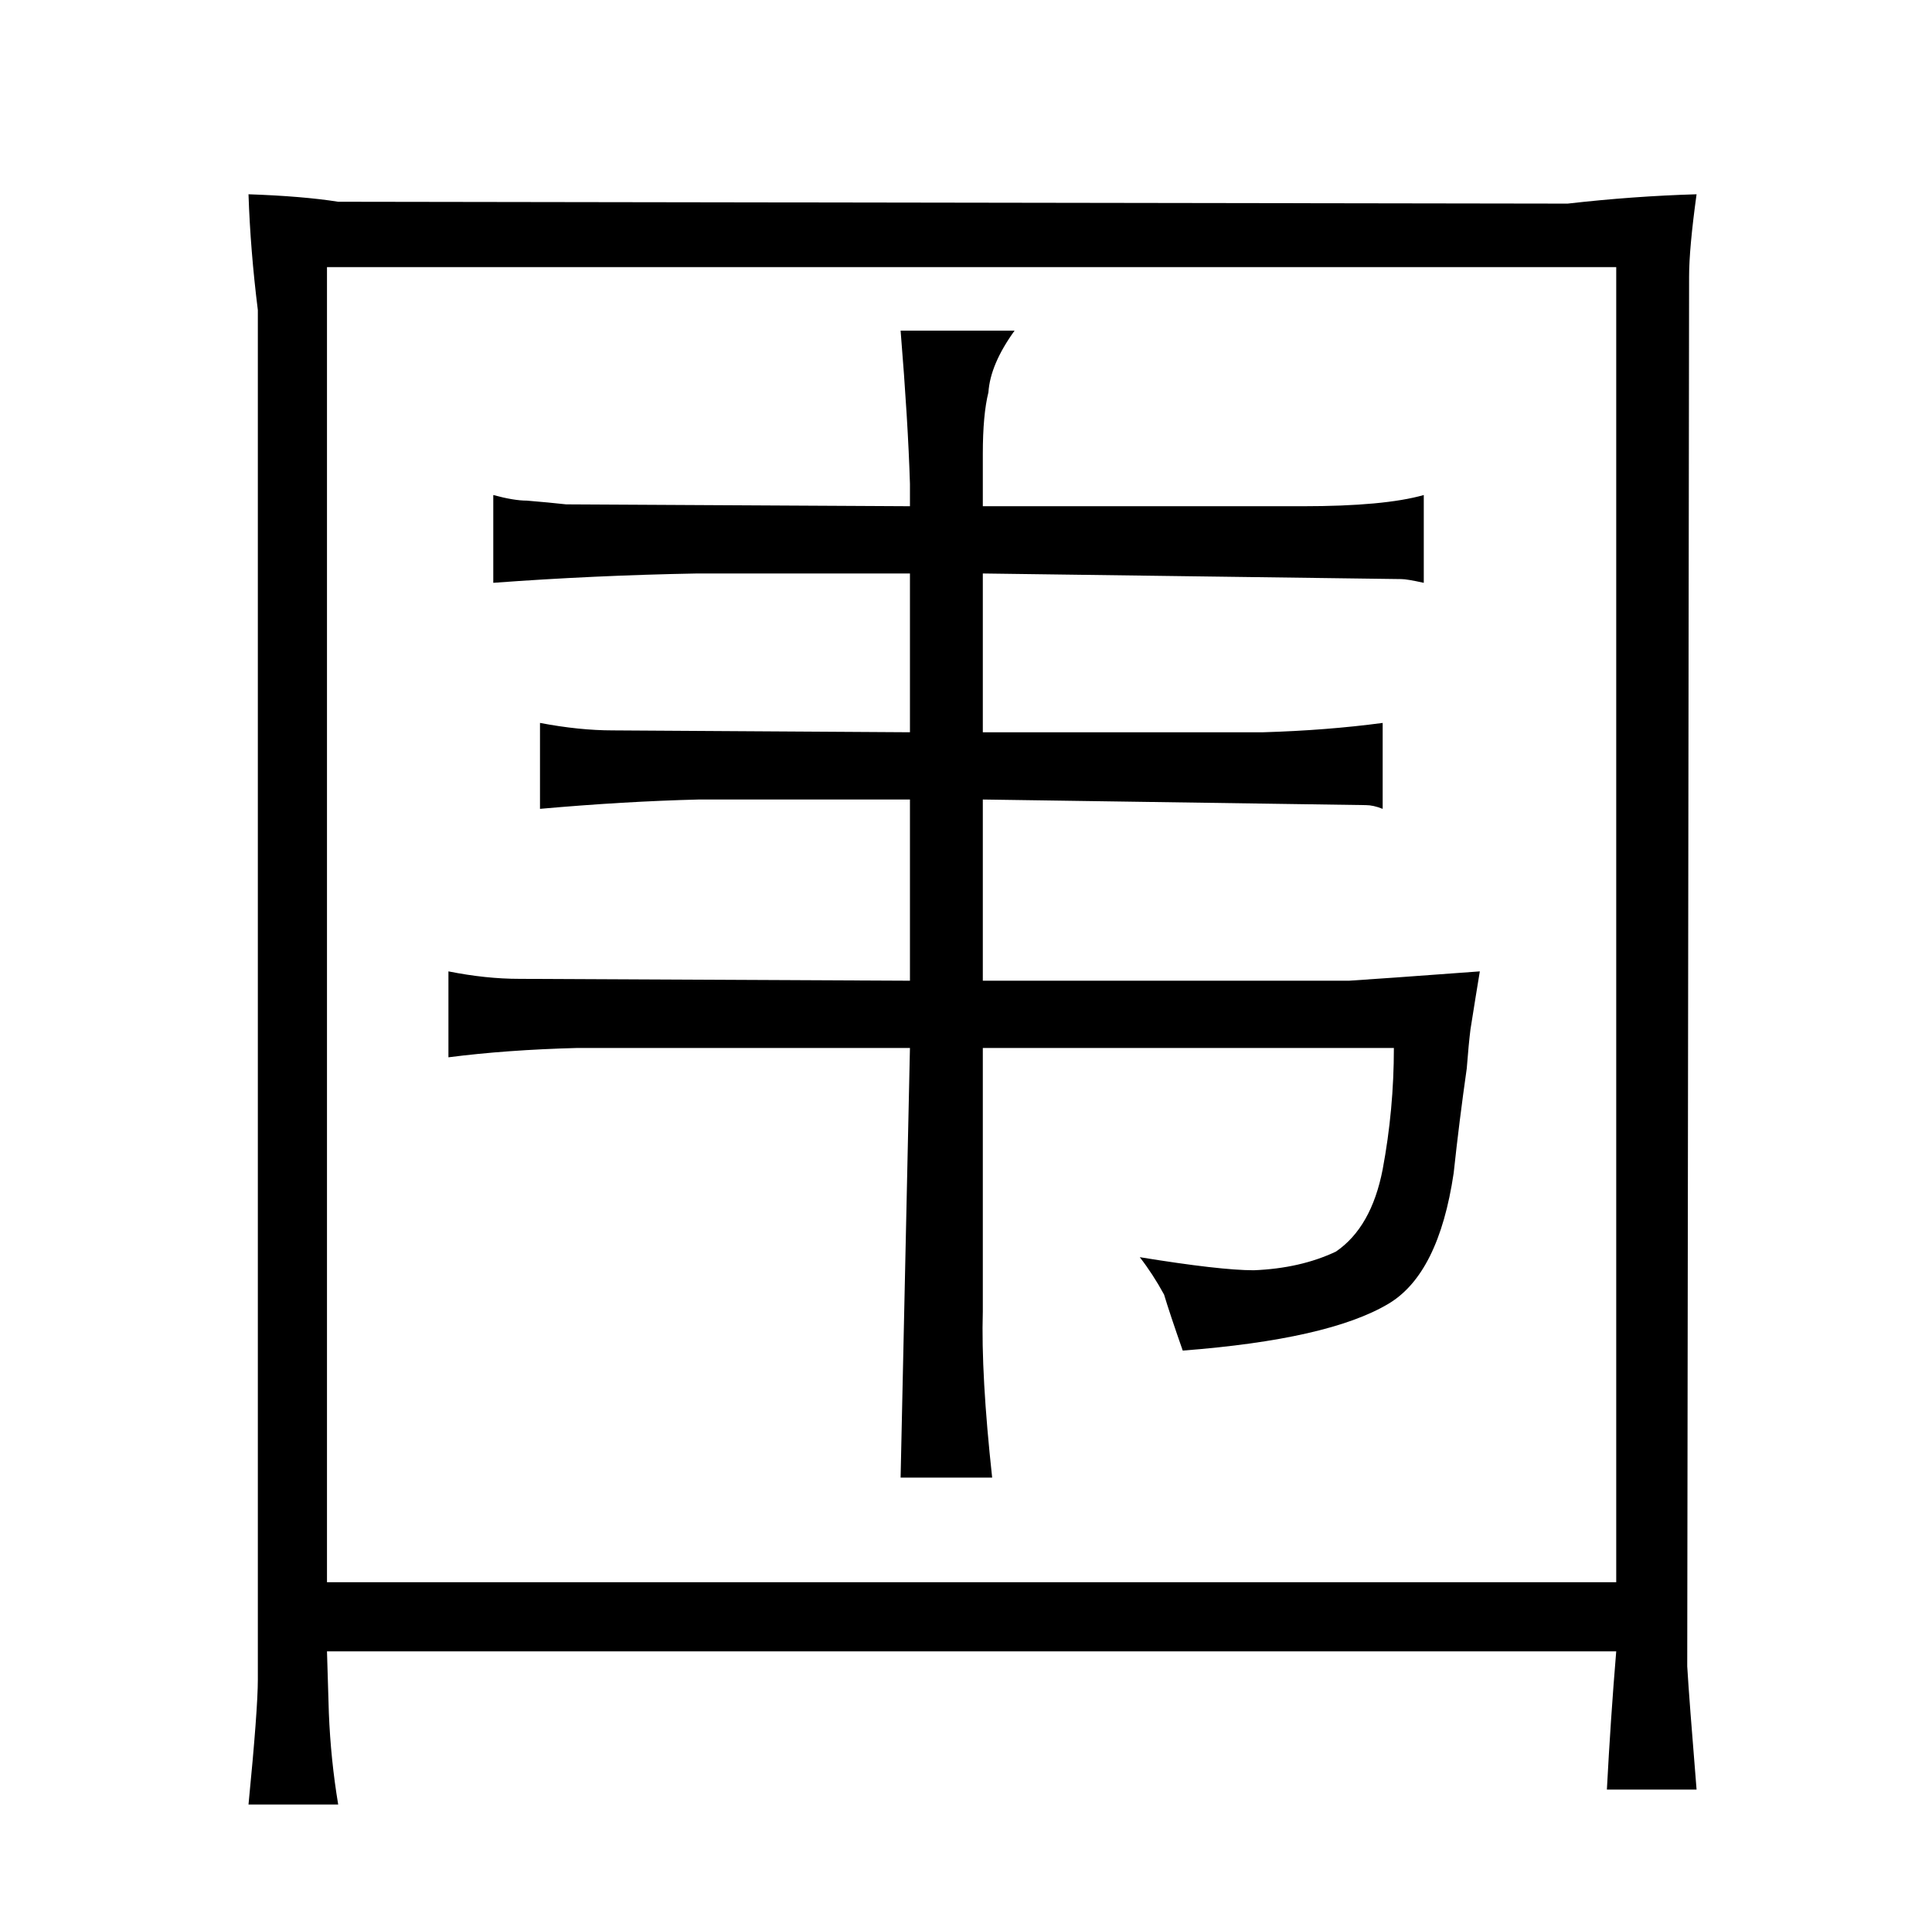 <?xml version="1.0" standalone="no"?>
<!DOCTYPE svg PUBLIC "-//W3C//DTD SVG 1.1//EN" "http://www.w3.org/Graphics/SVG/1.1/DTD/svg11.dtd" >
<svg xmlns="http://www.w3.org/2000/svg" xmlns:xlink="http://www.w3.org/1999/xlink" version="1.1" viewBox="-10 0 1034 1024">
  <g transform="matrix(1 0 0 -1 0 820)">
   <path fill="currentColor"
d="M477 295l-209 1q-18 0 -38 4v-46q31 4 69 5h178l-5 -230h49q-6 55 -5 89v141h220q0 -33 -6 -65q-6 -31 -25 -44q-19 -9 -44 -10q-18 0 -61 7q7 -9 13 -20q3 -10 10 -30q78 6 110 25q27 16 35 70q3 28 7 56q1 13 2 21q3 19 5 31q-54 -4 -70 -5h-196v97l205 -3q4 0 9 -2v46
q-30 -4 -64 -5h-150v85l224 -3q3 0 12 -2v47q-21 -6 -65 -6h-171v28q0 21 3 33q1 15 14 33h-61q4 -49 5 -82v-12l-184 1q-9 1 -21 2q-7 0 -18 3v-47q54 4 109 5h114v-85l-159 1q-18 0 -39 4v-46q45 4 85 5h113v-97zM128 -79q0 -16 -5 -67h48q-4 24 -5 49l-1 33h690
q-3 -36 -5 -74h48q-4 49 -5 66l1 744q0 15 4 44q-34 -1 -69 -5l-658 1q-19 3 -48 4q1 -30 5 -62v-733zM855 677v-704h-690v704h690z" />
  </g>

</svg>
